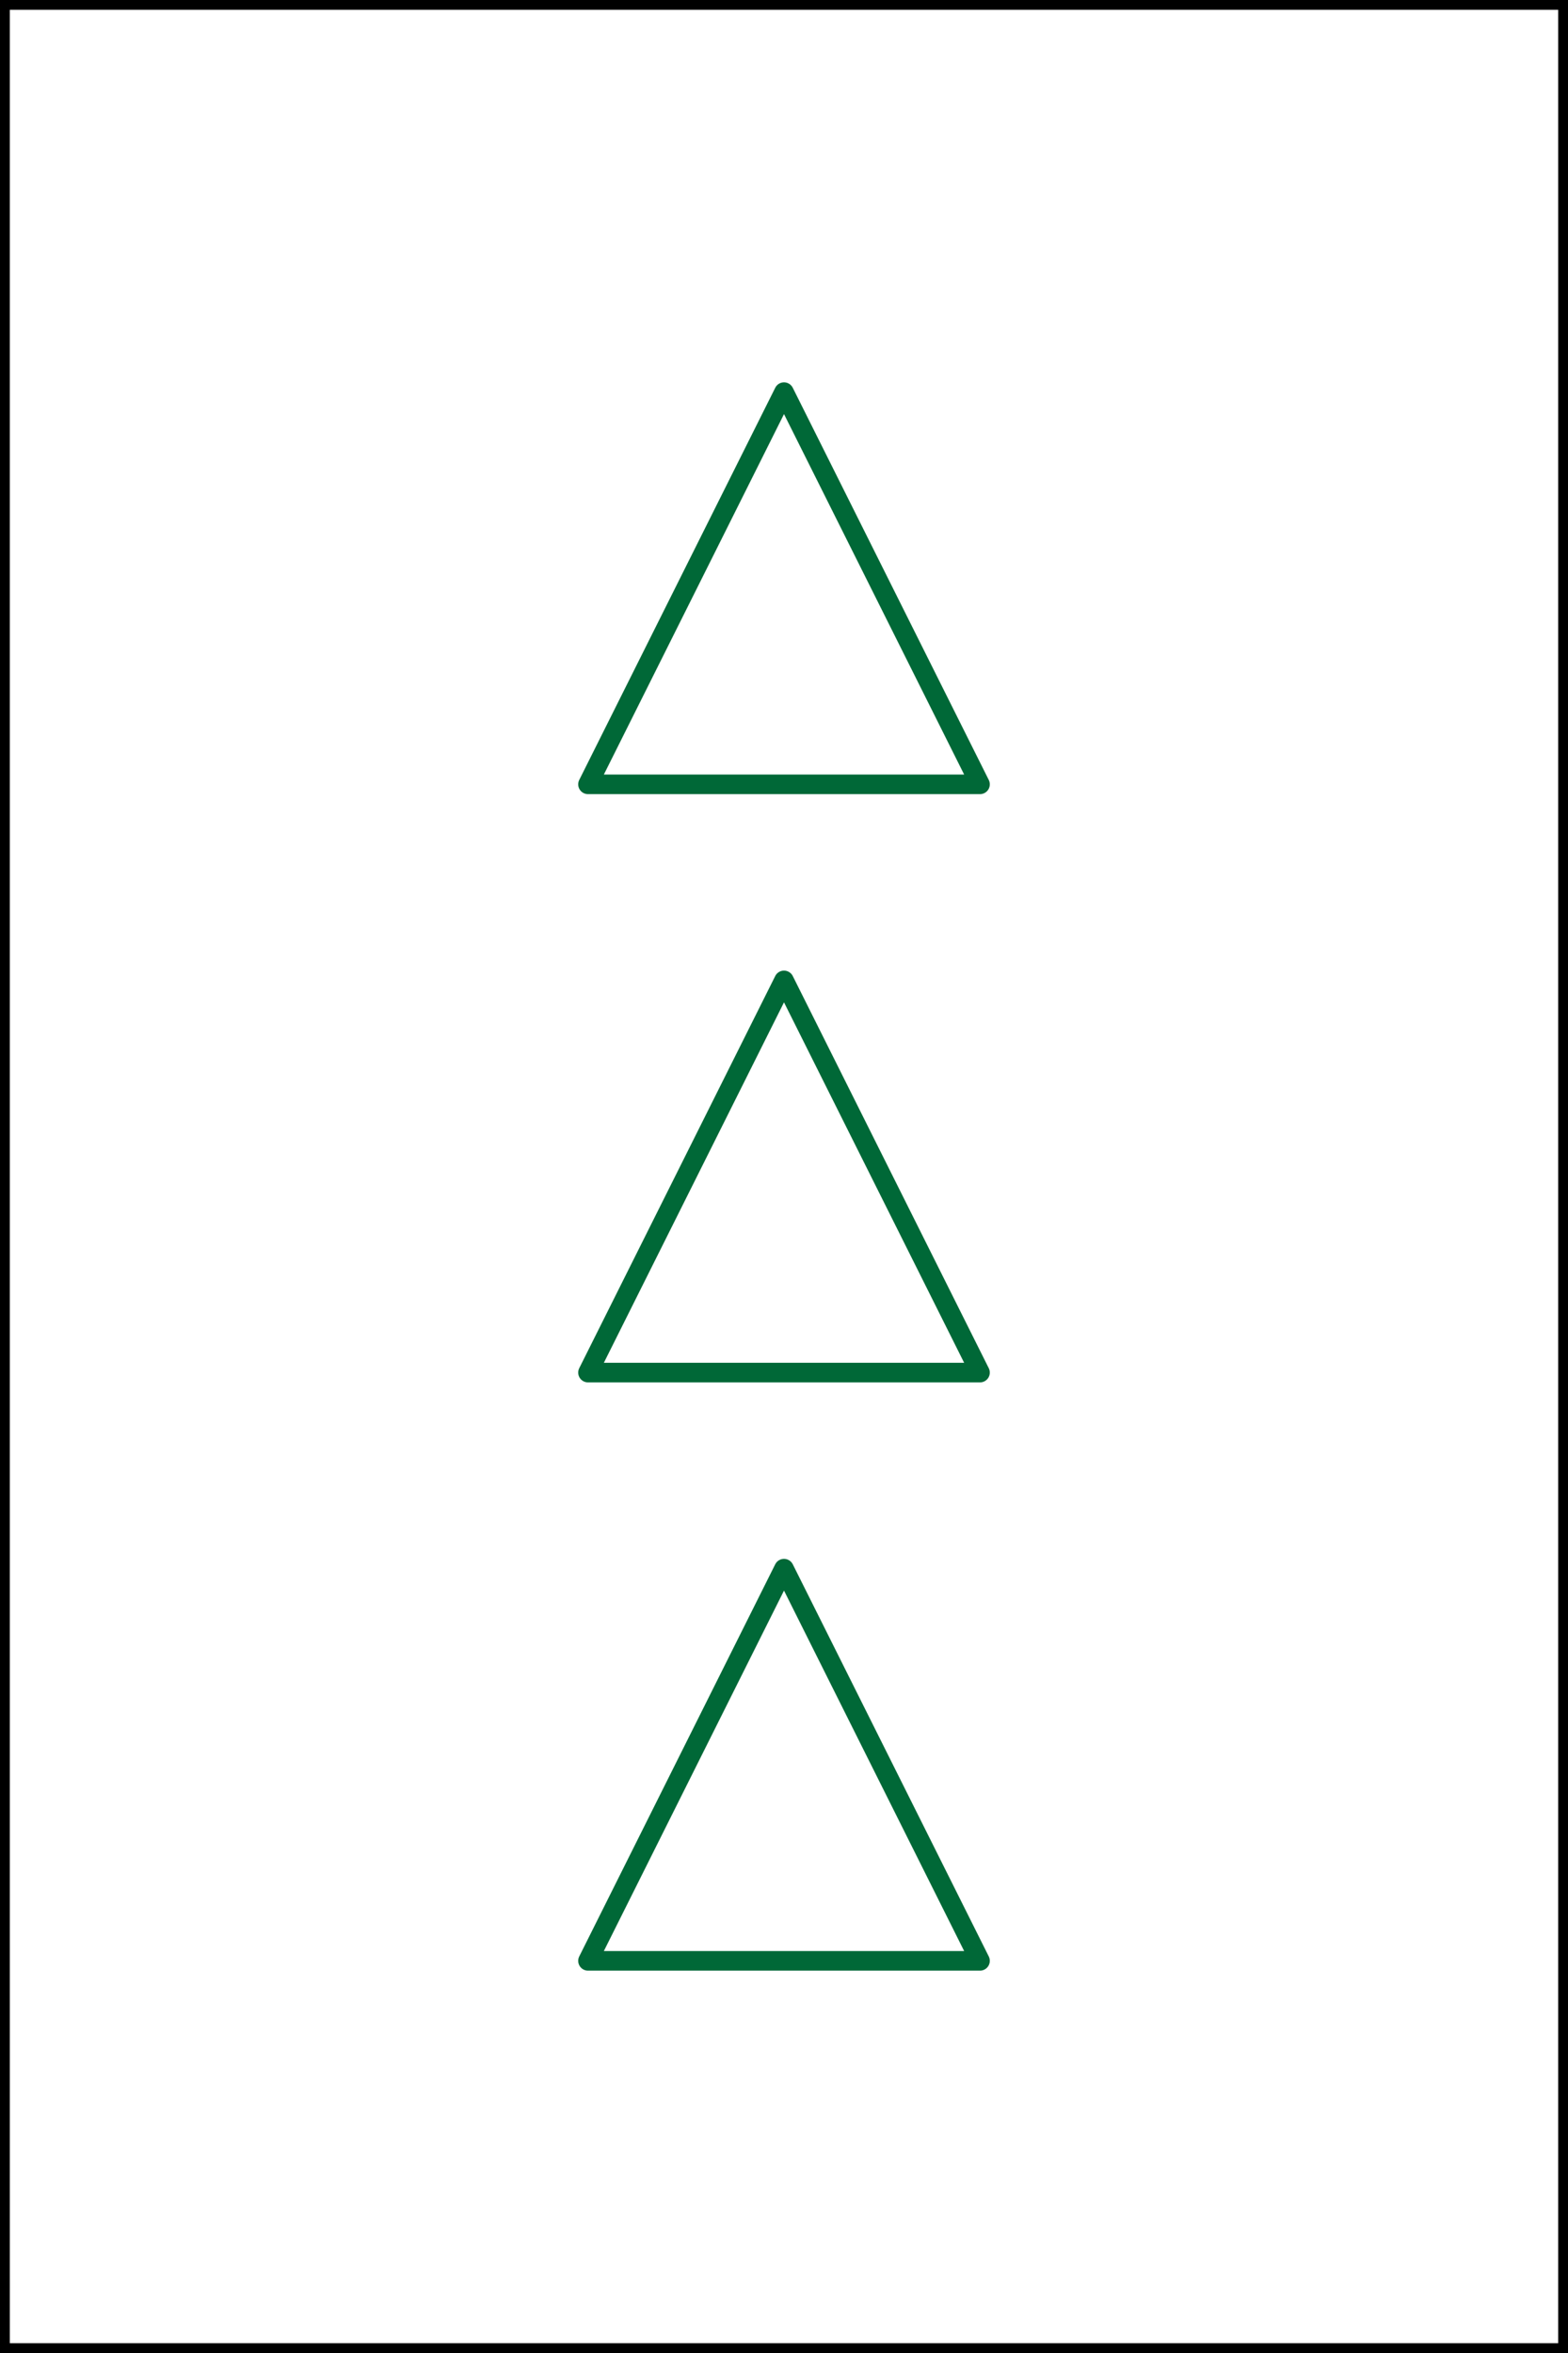 <svg xmlns="http://www.w3.org/2000/svg" viewBox="0 0 80 120">
  <rect x="0" y="0" width="80" height="120" fill="#808080" stroke="none"/>
  <defs>
    <style>
      .cls-1, .cls-2 {
        fill: #fff;
        stroke-linecap: round;
        stroke-linejoin: round;
      }

      .cls-1 {
        stroke: #000;
      }

      .cls-2 {
        stroke: #006837;
      }
    </style>
  </defs>
  <g id="card-33">
    <g>
      <rect class="cls-1" width="80" height="120"/>
      <polygon class="cls-2" points="40 50 30 70 50 70 40 50"/>
      <polygon class="cls-2" points="40 80 30 100 50 100 40 80"/>
      <polygon class="cls-2" points="40 20 30 40 50 40 40 20"/>
    </g>
  </g>
</svg>
